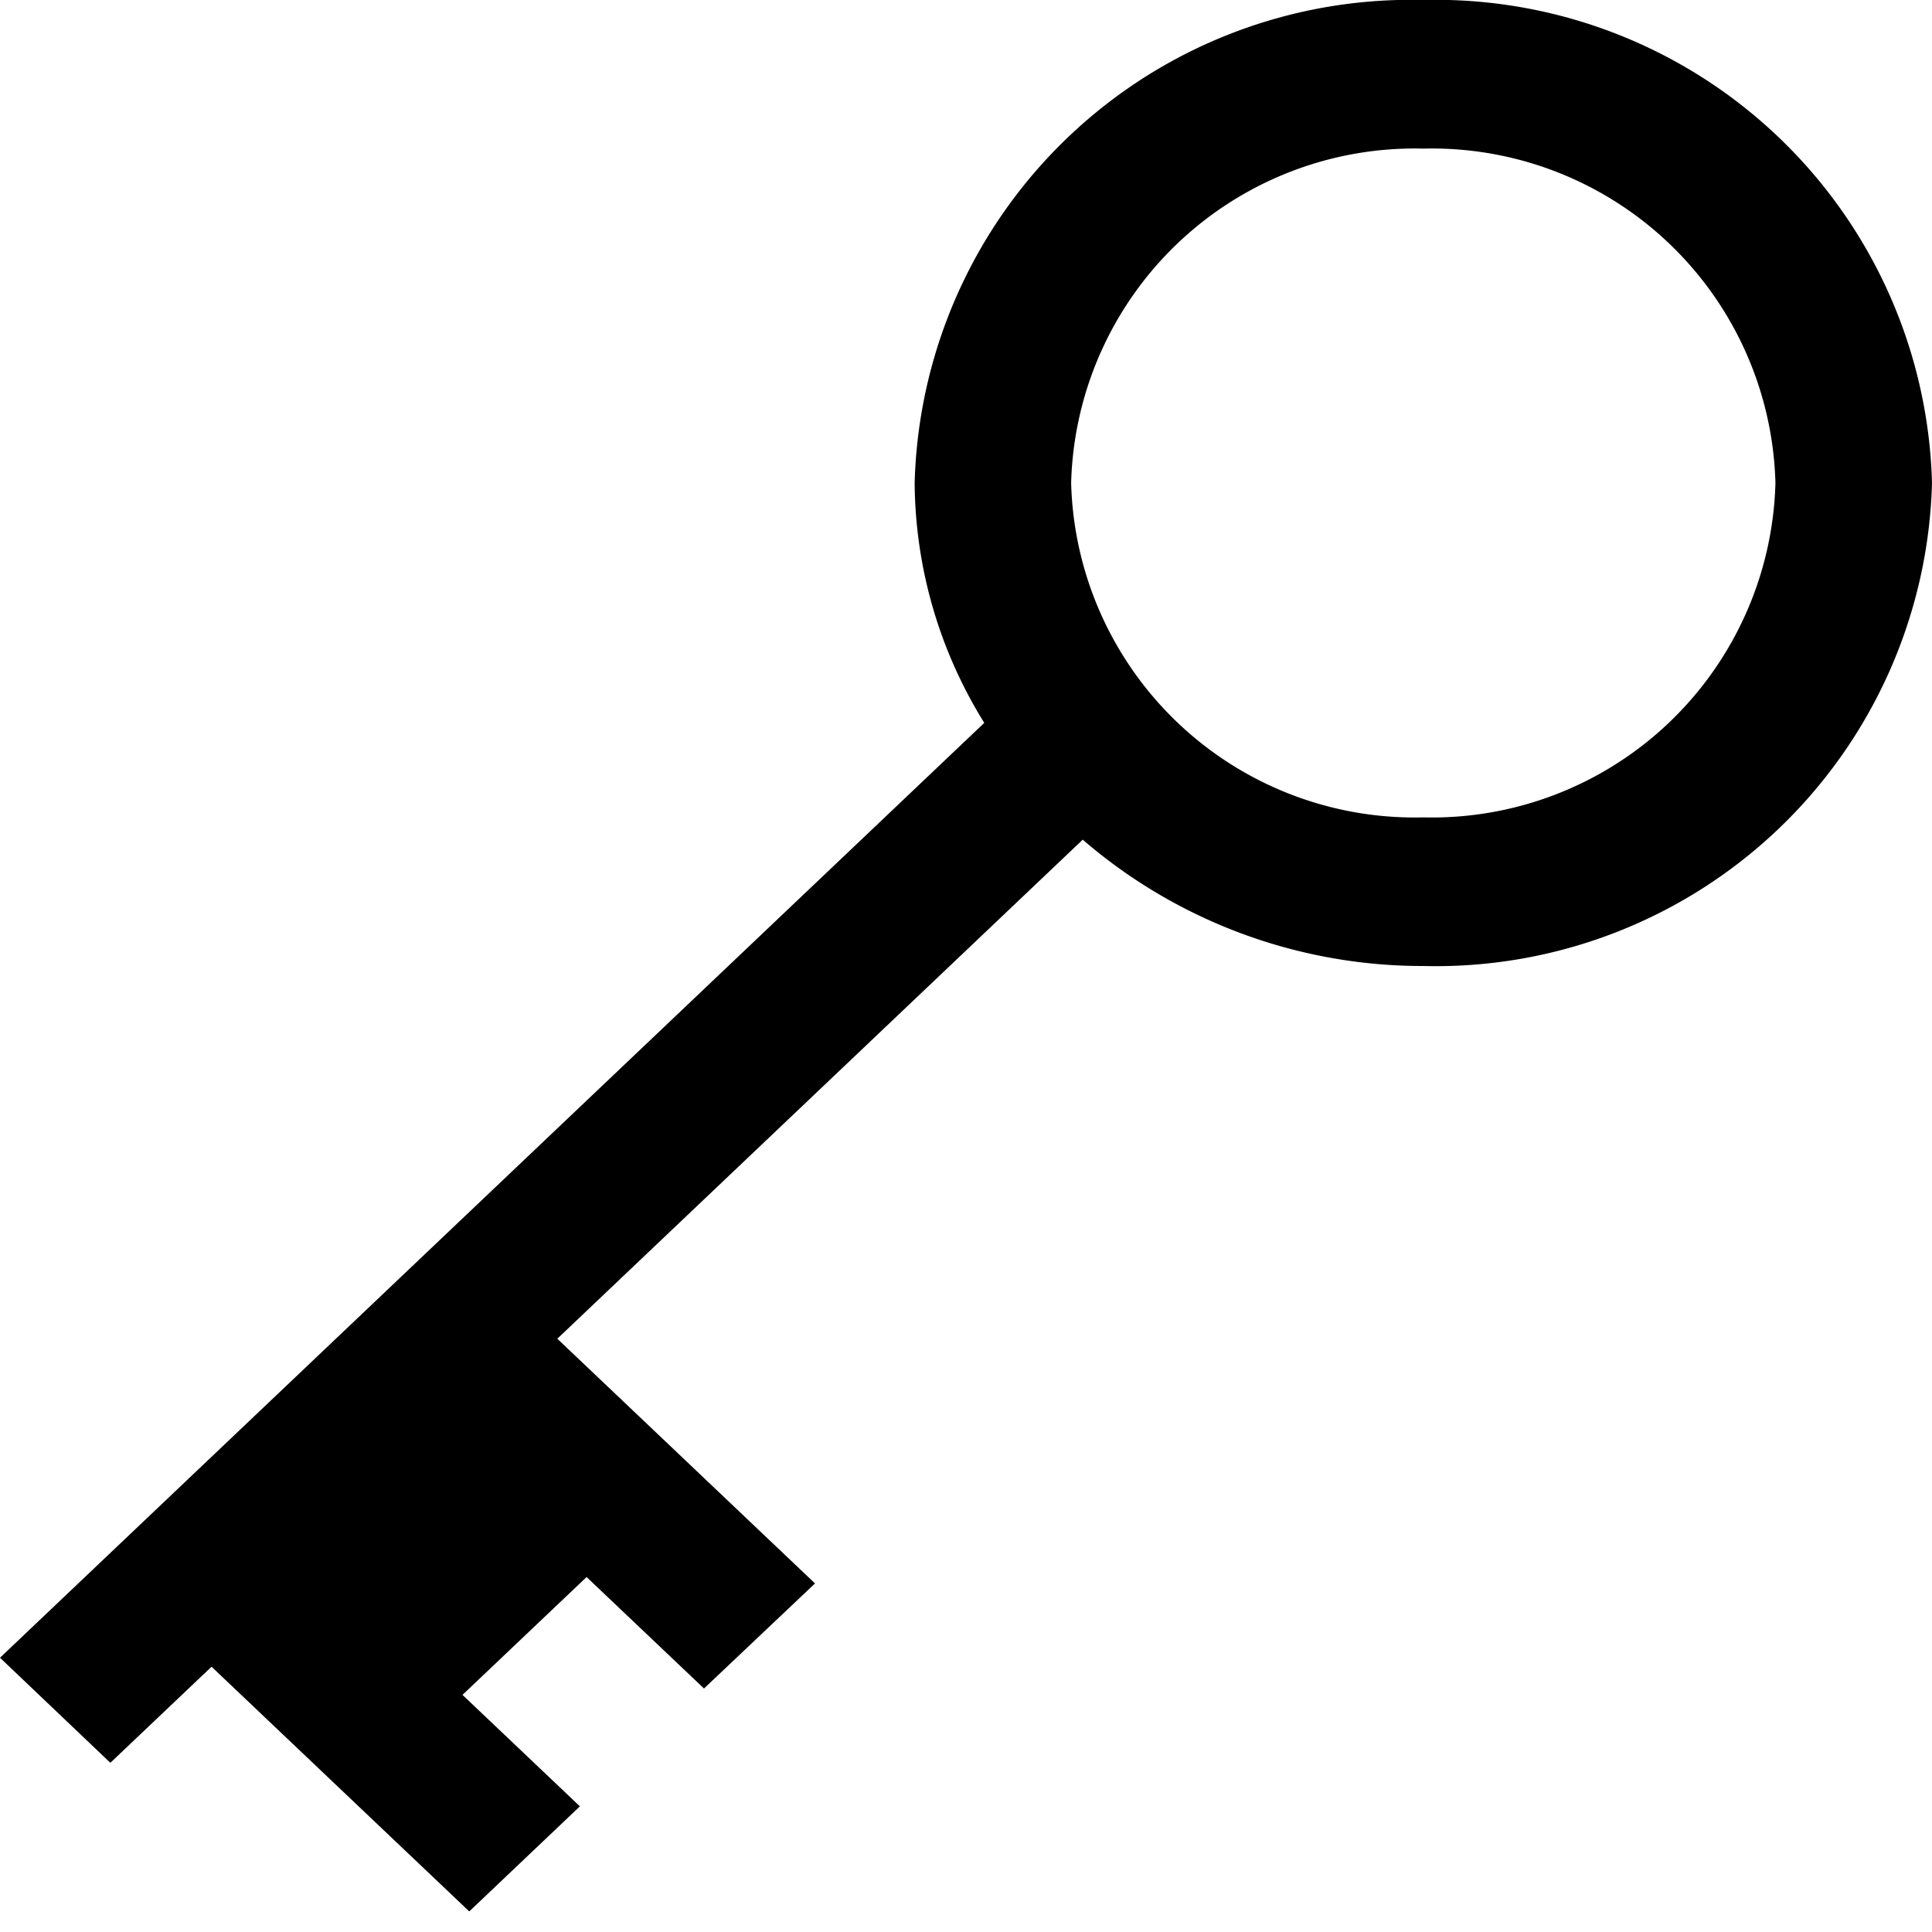 <svg xmlns="http://www.w3.org/2000/svg" width="26" height="26" viewBox="0 0 26 26">
  <defs>
    <style>
      .cls-1 {
        fill-rule: evenodd;
      }
    </style>
  </defs>
  <path id="merged" class="cls-1" d="M19.154,13a7,7,0,0,1-4.583-1.7L7.5,18.016l3.468,3.293L9.474,22.723l-1.58-1.5-1.67,1.586,1.58,1.5L6.315,25.723,2.847,22.43,1.485,23.723,0,22.309,13.246,9.728A6.188,6.188,0,0,1,12.309,6.5,6.679,6.679,0,0,1,19.154,0,6.68,6.68,0,0,1,26,6.5,6.68,6.68,0,0,1,19.154,13Zm0-11a4.624,4.624,0,0,0-4.739,4.5A4.624,4.624,0,0,0,19.154,11a4.624,4.624,0,0,0,4.739-4.5A4.624,4.624,0,0,0,19.154,2Z"/>
</svg>
